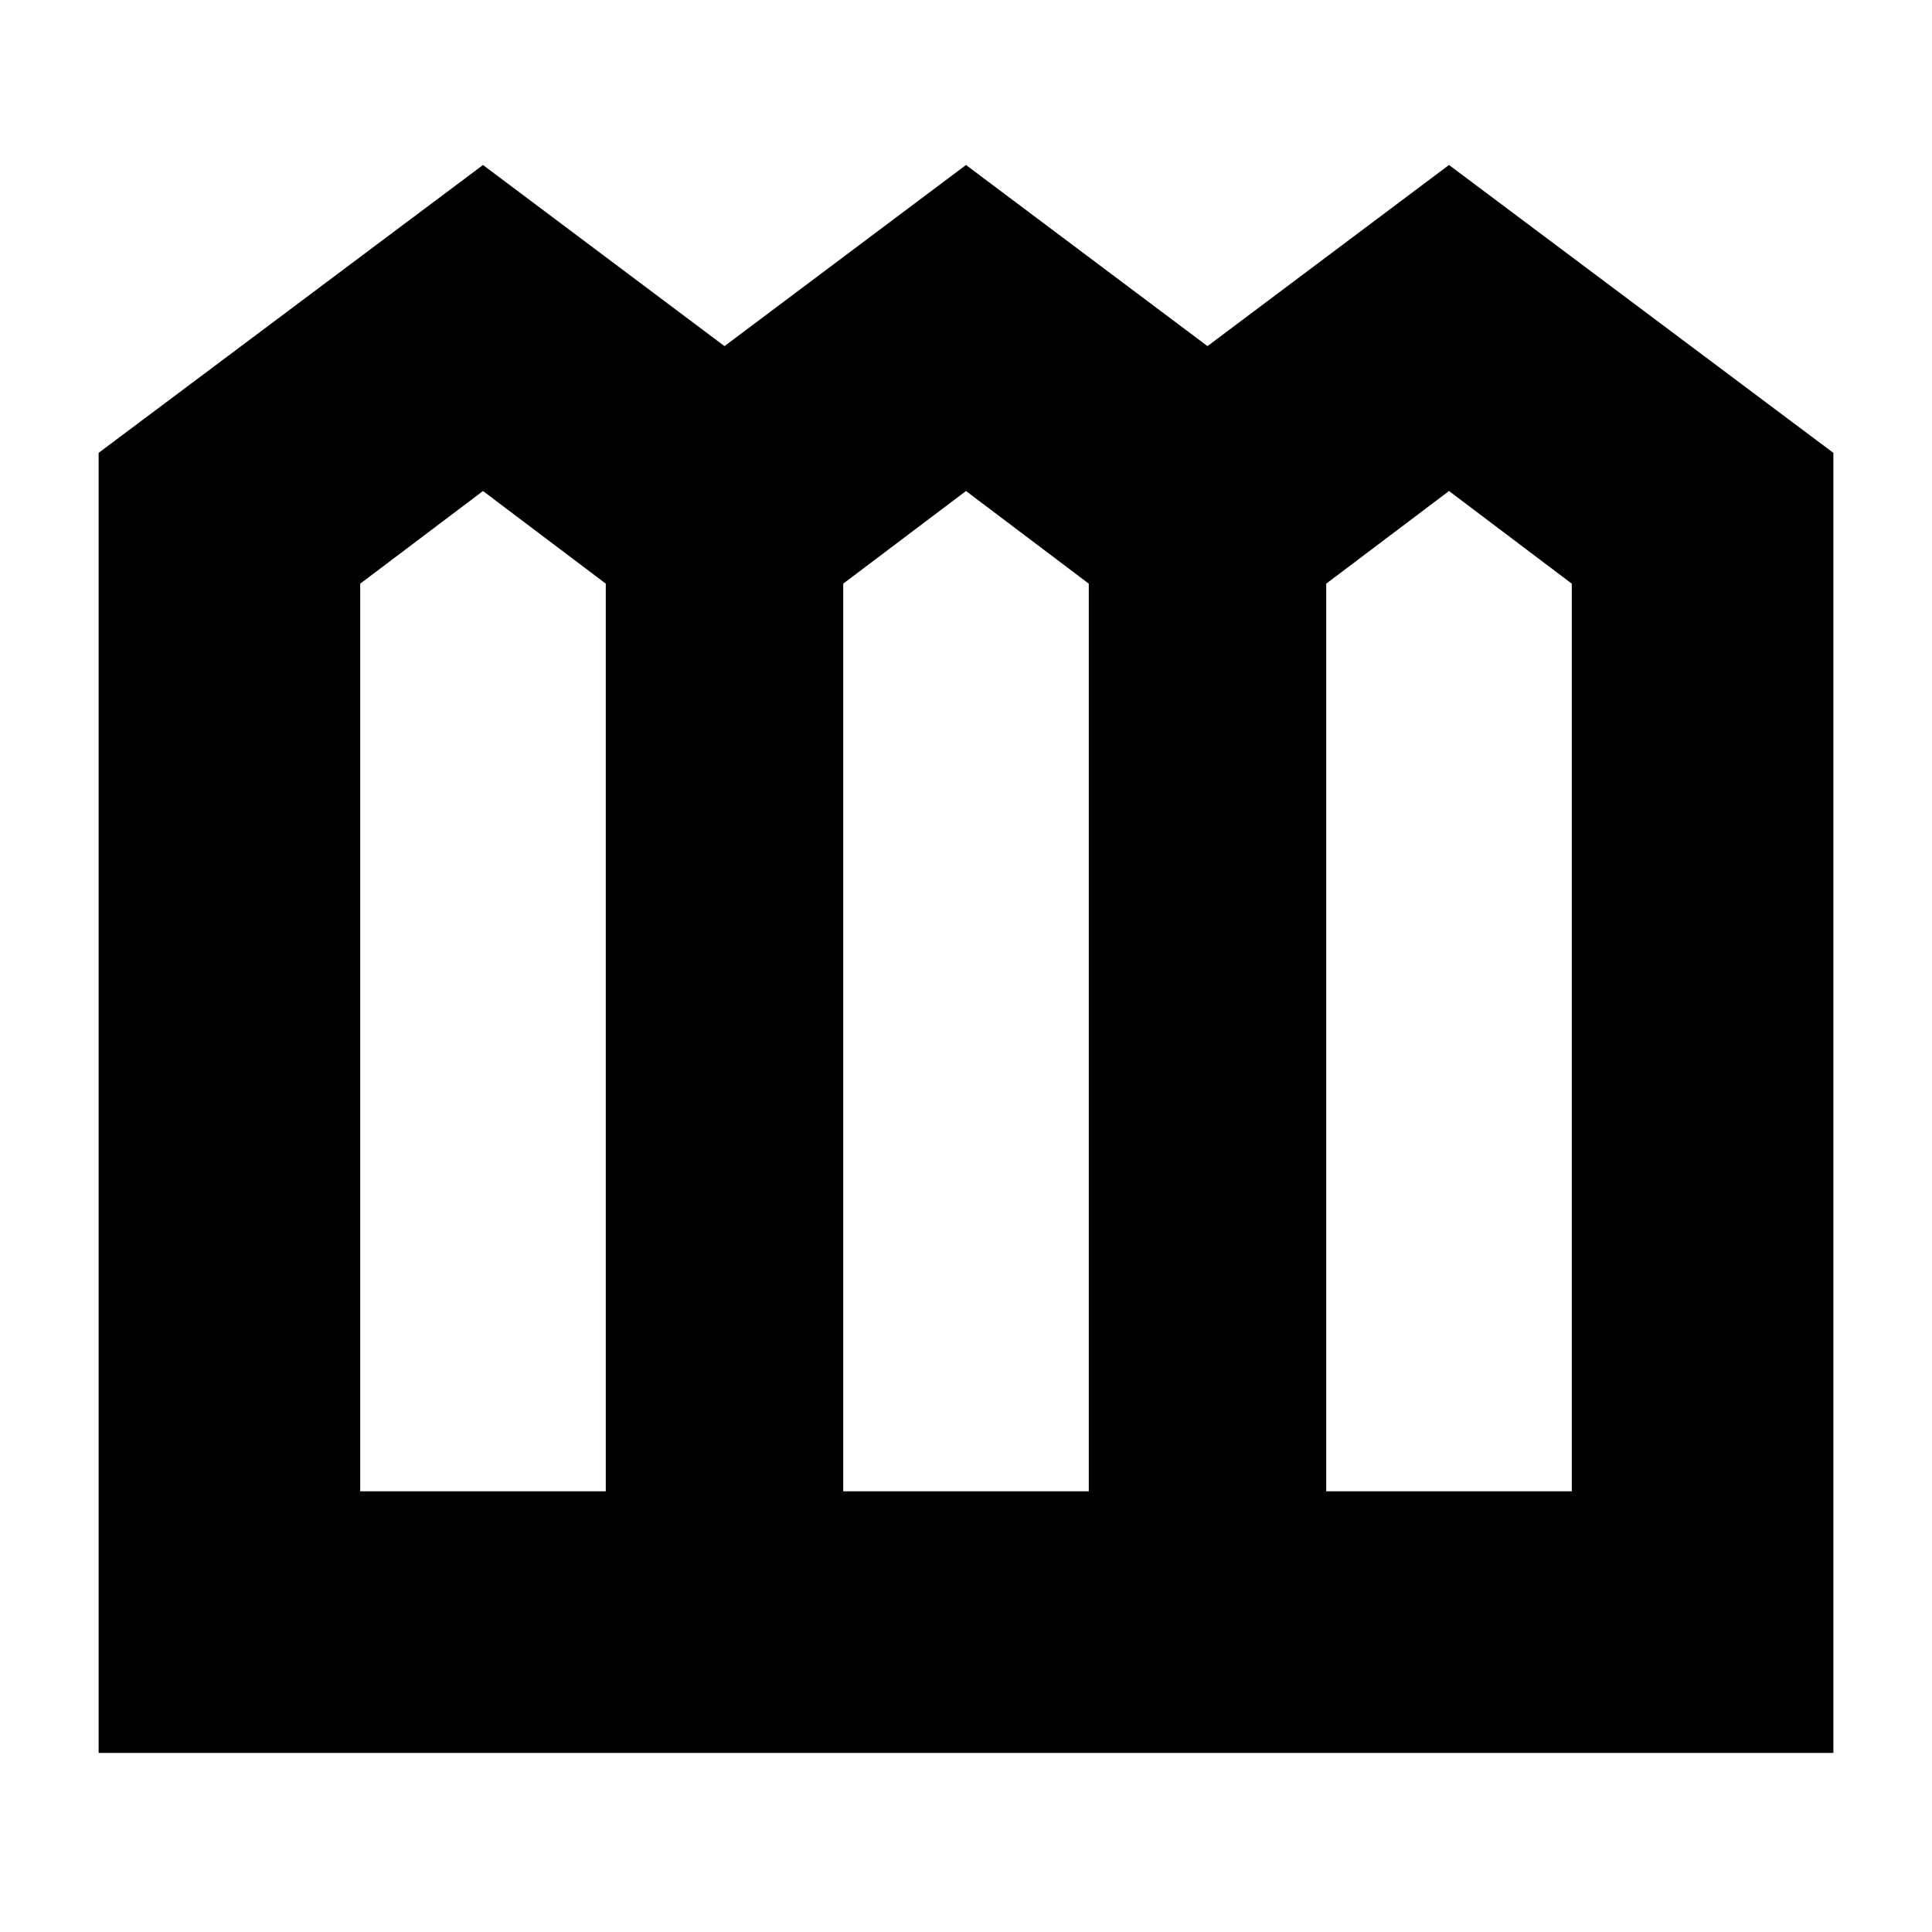 <svg xmlns="http://www.w3.org/2000/svg" height="20" width="20"><path d="M1.021 18.146V4.688L5 1.708l2.5 1.875L10 1.708l2.5 1.875L15 1.708l3.979 2.98v13.458Zm2.708-2.708h2.542V6.042L5 5.083l-1.271.959Zm5 0h2.542V6.042L10 5.083l-1.271.959Zm5 0h2.542V6.042L15 5.083l-1.271.959Z"/></svg>